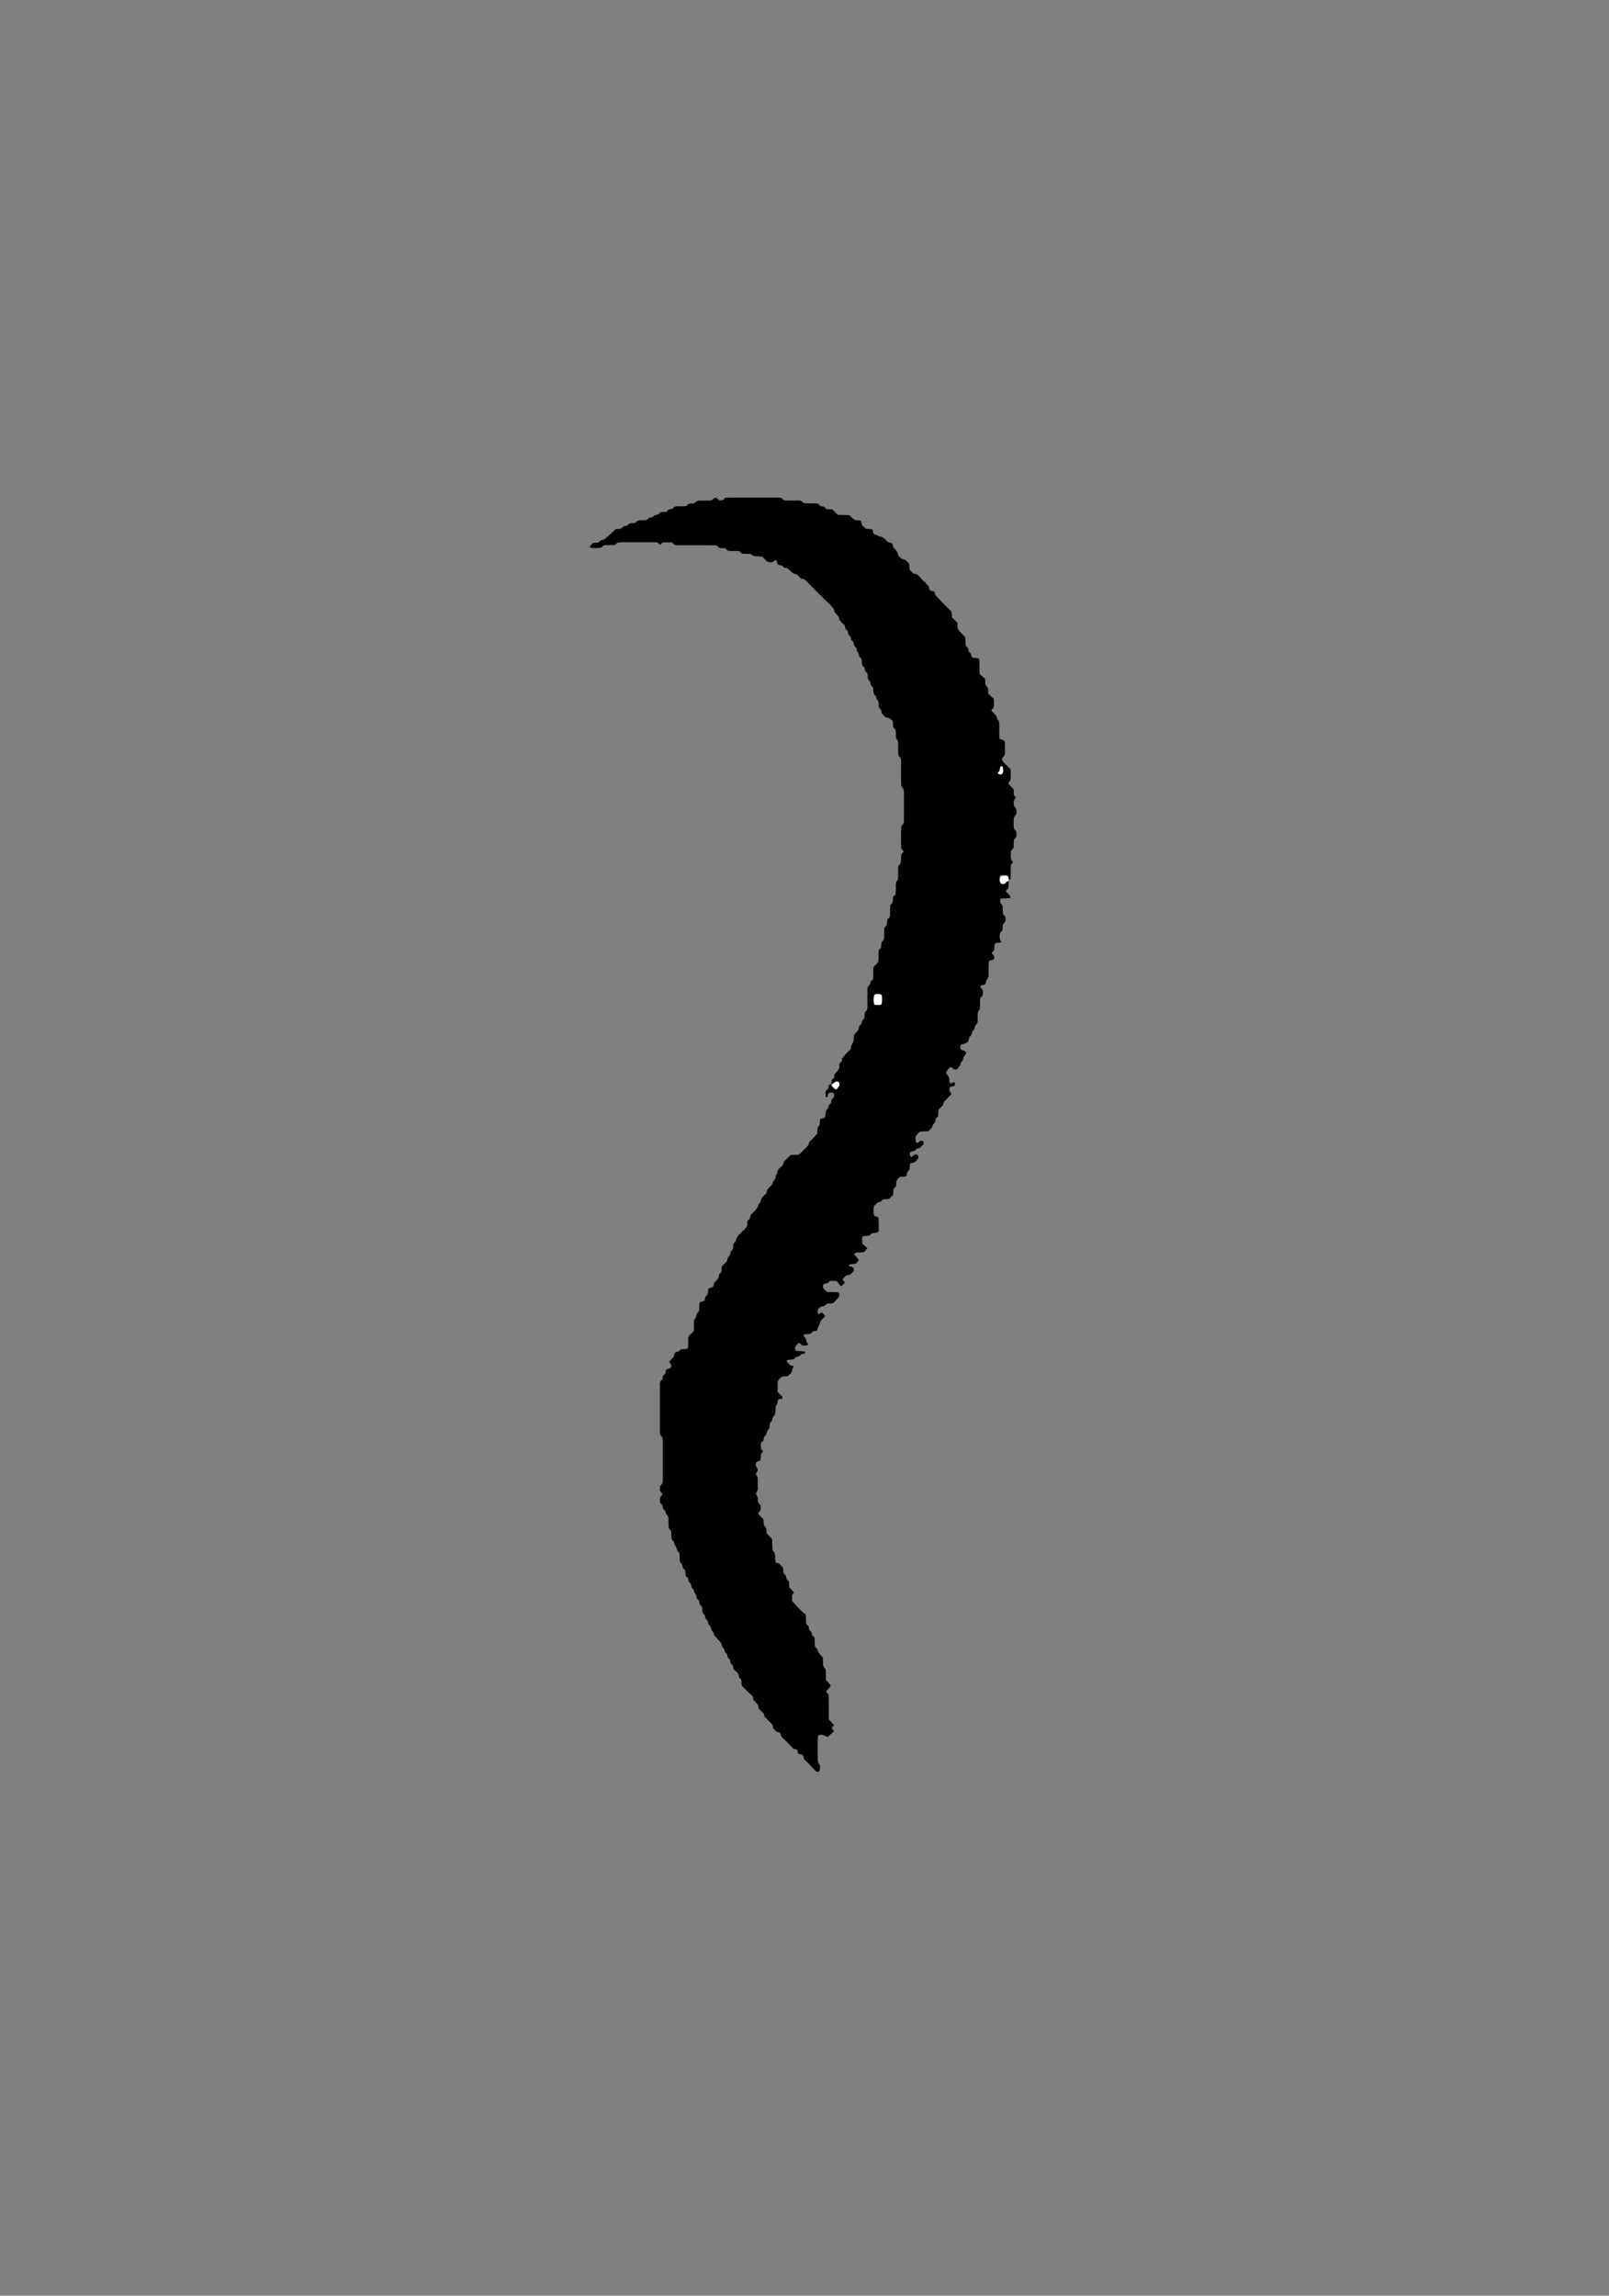 <?xml version="1.0" encoding="utf-8"?>
<!-- Generator: Adobe Illustrator 21.1.0, SVG Export Plug-In . SVG Version: 6.00 Build 0)  -->
<svg version="1.1" id="dessin10_xA0_Image_1_" xmlns="http://www.w3.org/2000/svg" xmlns:xlink="http://www.w3.org/1999/xlink"
	 x="0px" y="0px" viewBox="0 0 1839.9 2624.1" style="enable-background:new 0 0 1839.9 2624.1;" xml:space="preserve">
<rect x="0" y="0" width="1839.9" height="2624.1" fill="#808080" stroke="none"/>
<style type="text/css">
	.st0{fill:#FFFFFF;}
</style>
<g>
	<path d="M1153.8,1006.9c-0.9,2.4-0.3,4.9-0.7,7.3c-0.1,0.8-0.4,1.6-1,2.1c-0.7,0.8-1.9,1.2-1.7,2.5c0.1,1.2,1.4,1.6,2.1,2.4
		c1.1,1.2,2.1,2.4,3,3.8c0.2,0.2-0.2,1.2-0.5,1.3c-0.7,0.3-1.6,0.4-2.4,0.4c-2.5,0.1-4.9,0.2-7.4,0.3c-0.8,0-1.8,1.4-1.7,2.4
		c0.1,1,0.2,2.5,0.8,3c1.9,1.6,2.4,3.5,2.3,5.8c-0.1,1.9,0,3.8,0.2,5.7c0.1,0.8,0.4,1.8,1,2.1c2.7,1.7,2.1,4.2,1.9,6.6
		c-0.1,0.7-0.6,1.6-1.2,2c-1.2,0.9-1.8,2-1.9,3.5c-0.1,1.4-0.1,2.7-0.2,4.1c-0.1,1.2-0.7,2-1.6,2.7c-0.6,0.5-1.2,1.3-1.3,2
		c-0.5,3.2-0.9,6.5,1.3,9.4c0.1,0.1,0,0.4,0,0.7c-1.8,1.1-3.8,0.4-5.6,0.8c-1.1,0.2-1.9,1.1-2,2.3c-0.1,1.9-0.1,3.8-0.4,5.7
		c-0.1,0.7-0.9,1.3-1.4,1.9c-1.5,1.6-1.7,2.1-0.3,3.2c1.2,1,1.8,1.9,1.9,3.4c0.1,1.7-0.5,2.7-2,3c-0.8,0.2-1.6,0.2-2.4,0.4
		c-1.2,0.3-1.8,1-1.9,2.3c-0.1,1.4-0.1,2.7-0.2,4.1c0,3.3-0.1,6.6,0,9.9c0,2.5,0,2.5-2.7,7.2c-0.4,0.7-0.5,1.5-0.6,2.3
		c-0.2,1.2-0.8,2-2,2.2c-0.8,0.2-1.6,0.2-2.4,0.4c-1.6,0.4-2.3,2.2-1.2,3c3.5,2.4,2.4,5.7,1.9,8.9c-0.1,0.4-0.6,0.9-1.1,1.2
		c-1.2,0.9-1.6,2.1-1.7,3.5c0,3,0,6-0.1,9c0,1-0.2,2.4-0.9,3c-1.6,1.5-1.7,3.4-1.7,5.3c0,2.2-0.1,4.4,0,6.6c0,2-0.5,3.7-2.2,5
		c-0.6,0.4-0.9,1.4-1,2.2c-0.2,1.7-0.7,3.1-2.1,4.3c-0.6,0.5-1.1,1.3-1.2,2c-0.2,2-0.8,3.7-2.6,4.9c-0.4,0.3-0.7,0.9-0.7,1.4
		c-0.4,4.7-3.4,6.4-7.5,7.1c-1.9,0.3-2.6,1.5-2.6,3.6c0,2,0.7,2.9,2.7,3.5c0.5,0.1,1.1,0.1,1.6,0.3c1.6,0.4,2.6,2.3,2,3.8
		c-0.2,0.5-0.4,1.1-0.7,1.4c-1.7,1.2-2.3,2.9-2.5,4.9c-0.1,0.7-0.7,1.4-1.1,2.1c-0.6,0.9-1.8,1.7-1.8,2.6c0,2.5-1.9,3.9-3.1,5.6
		s-4,1.6-5.7-0.1c-0.2-0.2-0.3-0.5-0.5-0.7c-1-1-2-1.1-2.8-0.3c-0.8,0.8-1.5,1.6-2.3,2.3c-1.6,1.6-2.5,4.5-1,5.8
		c2.6,2.3,2.8,5.1,2.8,8.1c0,0.5,0.3,1.1,0.4,1.5c1.4,1,2.4,0.3,3.6-0.6c1-0.8,2.1-0.1,2.3,1.2c0.2,1.7-0.4,2.8-1.9,3.1
		c-1.1,0.3-2.2,0.3-3.2,0.6c-0.4,0.1-0.9,0.7-1,1.2c-0.3,1.9-0.6,3.7,1,5.3c1.4,1.4,1.3,1.8,0.5,2.6c-1.3,1.3-2.7,2.6-4,4
		c-0.9,1-1.7,2.1-2.8,2.9c-1,0.7-1.4,1.6-1.6,2.7s-0.5,2.1-1.3,2.9c-1.6,1.5-3,3.2-4.5,4.9c-0.1,1.6-0.2,3.2-0.3,4.9
		c0,1.8-0.4,3.2-2,4.2c-0.2,0.1-0.5,0.3-0.6,0.5c-0.4,1.6-0.6,3.2-1.3,4.7c-0.5,1.2-1.8,2-2.5,3.1c-0.5,0.9-0.3,2.3-0.9,3
		c-1.2,1.4-2.7,2.6-4.2,4c-2.9,0.1-5.9,0.2-8.8,0.3c-0.6,0.3-1.2,0.5-1.5,0.8c-4.5,4.6-4.5,4.7-3.8,10.7c0.1,1,1.7,1.9,2.5,1.3
		c0.7-0.5,1.1-1.2,1.8-1.6c1.5-1.1,3.7-0.8,4.3,0.4c0.6,1.1,0.3,2.9-0.6,3.8c-0.8,0.7-1.8,1.3-2.3,2.2c-0.7,1.1-1.6,1.4-2.7,1.6
		s-2.3,0.2-2.9,1.2c-1,1.6-2.4,2-4.1,2.2c-2.5,0.4-3,1.3-2.8,4c0,0.5,0.3,1,0.4,1.5c0.2,0.7,1.5,1.2,2,0.7c0.6-0.5,1.2-1.1,1.8-1.6
		c0.4-0.3,0.8-0.7,1.3-0.8c1.1-0.3,2.1-0.3,3.1,0.3c0.8,0.5,1.5,2.8,0.8,3.8c-1.6,2.5-3.2,4.9-6.6,5.3c-2.4,0.3-2.7,0.9-2.9,3.2
		c-0.1,1.1,0,2.2-0.2,3.3c-0.1,0.8-0.4,1.7-0.9,2.2c-1.6,1.3-2.2,3-2.4,5c-0.1,1.2-1,1.9-2.2,2c-1.9,0.2-3.8,0.3-5.7,0.4
		c-0.6,0.6-1.3,1.1-1.8,1.6c-1.5,1.6-2.6,3.5-2.4,5.9c0.1,1.9,0,3.8-2,5c-0.6,0.4-1,1.4-1.1,2.1c-0.2,1.3-0.2,2.7-0.2,4.1
		c0,1.5-0.6,2.6-1.8,3.5c-1.1,0.8-1.9,1.9-3,3c-1.9,0.1-3.8,0.2-5.7,0.3c-1.2,0.1-2,0.6-2.7,1.6c-0.7,0.9-1.6,1.5-2.7,1.6
		c-1.4,0.2-2.5,0.7-3.4,1.9c-0.8,1.1-1.9,1.9-2.9,2.8c-0.6,3.1-0.4,6.1-0.3,9.1c0.1,1.6,1,2.4,2.5,2.6c0.5,0.1,1.2,0.1,1.6,0.4
		c0.6,0.5,1.4,1.1,1.5,1.8c0.2,4.4,0.3,8.8,0.3,13.1c0,2.4-1,3.3-3.6,3.5c-1.1,0.1-2.2,0-3.3,0.3c-0.8,0.2-1.7,0.5-2.1,1.1
		c-1,1.6-2.5,2-4.2,2c-1.4,0.1-2.7,0.2-4.1,0.3c-1,0.1-1.4,0.8-1.6,1.6c-0.2,0.8-0.3,1.6-0.2,2.4c0,1.6,0.1,3.3,0.2,4.7
		c2.1,1.8,3.9,3.4,5.9,5.2c-0.9,1-1.9,1.9-2.5,2.9c-0.8,1.3-2,1.7-3.4,1.9c-2.7,0.2-5.5-0.4-8.1,0.6c-0.5,0.2-1.1,1.7-0.8,2.1
		s0.7,0.9,1.1,1.2c1.6,1.5,2.8,3.2,3.8,5.1c-1.1,1.3-2.1,2.5-3.3,3.9c-2.3,0.3-4.7,0.5-7.1,0.9c-0.4,0.1-0.8,0.8-0.8,1.2
		c0,0.3,0.5,0.9,0.9,1c0.8,0.3,1.6,0.3,2.4,0.4c2,0.5,3.1,3.6,1.7,5.2c-1,1.2-2.2,2.4-3.4,3.5c-0.4,0.3-1,0.5-1.5,0.6
		c-1.3,0.4-2.9,0.3-3.8,1.1c-1,0.8-1.7,2-2.8,2.9c-1,0.7-0.9,1.5,0.1,2.7c0.3,0.4,0.9,0.7,1.2,1.1c0.2,0.4,0.3,1.2,0.1,1.5
		c-0.8,1-1.8,2-2.8,2.9c-0.6,0.6-1.5,0.5-2.1-0.1c-1.4-1.7-2.7-3.3-4.2-5.2c-2.2,0-4.3-0.1-6.5-0.1c-0.5,0-1.3,0.1-1.5,0.4
		c-1.4,2.4-3.9,2.6-6.3,3.2c-1.4,0.4-1.8,3.8-0.6,5.1c1.3,1.4,2.7,2.6,4.1,4c3.8,0.1,7.6,0.2,11.5,0.3c1.8,0.1,2.8,1.5,2.5,3.4
		c-0.1,0.8-0.3,1.7-0.8,2.3c-1.8,2.1-3.6,4.1-5.5,6c-0.5,0.5-1.4,0.8-2.2,1c-1.1,0.2-2.2,0.2-3.3,0.1c-1.7,0-3.2,0.5-4.3,1.9
		c-0.4,0.6-1.3,0.9-2,1.2c-0.5,0.2-1.1,0.1-1.6,0.2c-4,1.1-5.6,3.7-4.9,8c0.1,0.8,1.2,1.1,2,0.7c0.2-0.1,0.5-0.3,0.6-0.5
		c0.7-1.1,1.5-1.6,2.6-0.6c1.1,1.1,2.1,2.4,3.2,3.5c-1.2,1.4-2.2,2.7-3.4,3.8c-1.6,1.3-2.5,2.7-2.7,4.8c-0.4,2.7-3,4.6-3,7.5
		c0,0.3-0.8,0.6-1.3,0.9c-0.2,0.1-0.5,0.2-0.8,0.2c-2.6-0.4-3.9,1.5-5.4,3c-2.4,0.3-4.9,0.5-7.3,0.8c-0.6,0.1-1.1,1.6-0.6,2
		c2.1,1.6,2.7,3.9,3.1,6.4c0.1,0.9,1.3,1.6,1.9,2.5c0.4,0.6,0.1,1.1-0.4,1.3c-2.1,0.8-4.3,0.6-6.5,0.2c-0.7-0.1-1.2-0.9-1.8-1.5
		c-1.5-1.5-2-1.5-3.2-0.1c-0.5,0.6-1,1.4-1.6,1.9c-1.5,1.2-1.5,2.8-1.3,4.5c0.1,0.9,0.7,1.6,1.5,1.7c2.4,0.2,4.9,0.3,7.4,0.4
		c0.5,0,1.1,0.1,1.6,0.2c0.7,0.1,1.1,0.4,0.9,1c-0.1,0.5-0.3,1.1-0.7,1.3c-1.4,0.7-3.5,0-4.5,1.5c-1,1.6-2.4,2.1-4.1,2.3
		c-1.1,0.1-2,0.8-2.6,1.8c-0.4,0.8-1.2,1.1-2,1.2c-2.2,0.3-4.3,0.5-6.5,0.7c-0.6,0.1-1,1.5-0.5,2.1c0.8,0.8,1.8,1.4,2.3,2.3
		c0.9,1.7,2.4,2.1,4.1,2.2c0.5,0,1,0.3,1.6,0.5c-0.7,1.4-1.9,2.7-1.9,4.1c-0.1,2.6-1.3,4-3.2,5.4c-0.6,0.5-1.1,1.2-1.7,1.8
		c-1.4,0.1-2.7,0.3-4.1,0.2c-2.5-0.1-3.8,1.3-5.5,2.9c-1.5,1.5-2.3,2.9-2.2,4.9c0.1,1.9,0,3.8,0,5.8c0,1.4,0,2.7,0,4.3
		c0.9,0.9,1.9,1.8,2.8,2.8c0.9,1,1.9,2,2.8,3c0.4,0.5-0.1,1.7-0.8,1.9c-1.3,0.3-2.6,0.5-4,0.8c-1.1,2.6-0.8,5.6-2.9,7.6
		c-0.2,2.5-0.3,4.9-0.5,7.4c-0.1,1.1-0.5,2.1-0.7,3.2c-2.4,1.1-2.5,3.4-2.9,5.6c-0.1,0.5-0.4,1.1-0.8,1.4c-2,1.1-2.1,3-2.2,5
		c0,1.1,0.1,2.6-0.5,3.2c-2.2,2-2.6,4.6-3.6,7.1c-0.2,0.5-0.7,0.8-1.1,1.2c-0.8,0.8-1.4,1.7-1.4,2.9c-0.1,1.4-0.4,2.7-1.7,3.6
		c-1.2,0.9-1.7,2.1-1.7,3.6c0,2.5-0.3,5,2,6.8c0.6,0.5,0.5,1.4-0.3,2.1c-0.9,0.7-1.5,1.6-1.6,2.7c-0.1,1.4-0.2,2.7-0.2,4.1
		c-0.1,1.9-1,2.8-2.9,3.3c-2.4,0.6-3.1,1.9-2.8,4.1c0.2,1,0.5,2.2,1.1,3c1.6,2.1,1.2,4-0.3,5.9c-0.7,0.9-0.9,2,0,3
		c0.9,1.1,1.5,2.3,1.5,3.7c0,4.1-0.1,8.2,0,12.3c0,2.1-2.2,3.2-1.9,5.2c0.3,1.8,2.2,3.1,2,5.2c-0.1,1.3,0,2.8,0.3,4.1
		c0.1,0.7,0.6,1.6,1.2,2c1.9,1.3,1.8,3.2,1.8,5.2c0,1.8-0.6,3.1-2,4.3c-1.1,0.9-1,2-0.2,2.8c1.7,1.8,3.4,3.5,5.3,5.5
		c0.1,1.5,0.1,3.1,0.3,4.7c0.1,1,0.3,2.4,1,3c1.9,1.6,2.3,3.6,2.2,5.9c0,0.8,0.2,1.6,0.2,2.4c2.1,2.2,4.1,4.3,6.2,6.6
		c0.1,3.6,0.1,7.1,0.3,10.7c0.1,1,0.3,2.4,1,3c2,1.6,2.1,3.7,2.2,5.9c0.1,1.9,0.1,3.8,0.3,5.7c0.1,1.2,0.9,2.1,2.1,2.1
		c3-0.1,3.7,3,5.9,4c0.3,1,0.8,2,0.8,3.1c0.2,2.4-0.1,5,2.6,6.5c0.5,0.3,0.7,1.5,0.8,2.2c0.1,1.8,0.8,3,2.3,4.1
		c0.6,0.4,0.9,1.4,1,2.1c0.2,1.9,0.2,3.8,0.3,5.6c1.9,2.1,3.7,4.2,5.5,6.2c-1.1,1.3-2.5,2.2-2.3,4.1c0.1,1.9,0,3.8,0,5.4
		c5.3,5.6,9.8,11.3,15.8,15.7c0.1,2.7,0.1,5.5,0.2,8.2c0,1.7,0.3,3.3,2.1,4.1c0.2,0.1,0.4,0.3,0.6,0.6c1.1,1.6,0,4.1,1.7,5.3
		c1.6,1.1,2.1,2.4,2.3,4.1c0.1,0.7,0.6,1.7,1.2,2c1.6,1,2,2.5,2,4.2c0,1.9,0,3.8,0.1,5.8c0,1.7,0.4,3.3,2.2,4.1
		c0.2,0.1,0.5,0.4,0.6,0.6c0.6,4,3.3,6.7,6.3,9.8c0.1,1.3,0.2,2.9,0.3,4.5c0.1,3-0.4,6,2.5,8.3c0.7,0.5,0.7,2,0.7,3.1
		c0.1,3.3,0.1,6.6,0.2,9.9c1.8,2.1,3.6,4.1,5.4,6.1c-0.4,2.3-2.4,3.4-3.7,5.1c-1.6,2-1.8,2-0.1,3.9c0.7,0.9,1.4,1.6,1.5,2.8
		c0.1,2.5,0.1,4.9,0.1,7.4c0,6.6,0,13.2,0,19.7c2.1,2.4,4,4.5,6,6.7c-0.7,0.8-1.3,1.4-1.8,2c-0.5,0.7-0.7,1.5-0.2,2.3
		c0.6,0.8,1.3,1.6,2.1,2.5c-2.3,2.1-4.5,4.2-6.7,6.1c-0.3,0.3-1.1,0.5-1.5,0.3c-5.5-2.6-5.5-2.7-9.9-1.7c-0.2,1.2-0.5,2.5-0.6,3.9
		c-0.1,8,0,15.9,0,23.9c0,1.9,0.3,3.7,1.7,5.3c1.4,1.5,0.9,3.6,0.8,5.5c0,1.1-0.3,2.2-1.4,2.8c-1.2,0.6-2.7,0.4-3.7-0.7
		c-3.7-3.9-7.3-8-11.3-11.6c-1.6-1.5-2.4-2.9-2.5-4.8c-0.1-1.3-0.9-1.9-2.1-2.2c-0.5-0.1-1.1-0.2-1.6-0.3c-1.5-0.2-2.6-0.9-2.7-2.5
		c-0.1-2.3-1.2-3.4-3.6-3.5c-1.2,0-1.8-1-2.6-1.8c-3.8-3.9-7.6-7.6-11.5-11.4c-0.8-0.8-1.5-1.5-1.6-2.7c-0.1-2.3-1.4-3.4-3.7-3.5
		c-2.2-0.1-2.6-2.7-4.3-3.5c-1-0.5-1.1-1.8-1.2-2.9c-0.1-1.4-0.7-2.5-1.8-3.5c-2.2-2-4.2-4.2-6.2-6.4c-0.6-0.6-1.5-1.1-1.6-1.7
		c-0.3-3.7-3.2-5.4-5.5-7.7c-0.6-0.6-1.3-1.4-1.3-2c0.2-3.5-2.5-5.3-4.3-7.6c-0.7-0.8-2-1.4-1.8-2.5c0.4-3.1-1.8-4.4-3.6-5.9
		c-2.7-2.2-4.9-5-7.5-7.2c-1.4-1.2-2.2-2.3-2.2-4c0-1.1,0-2.2-0.1-3.3c0-1.5-0.6-2.5-1.9-3.4c-0.6-0.4-1.2-1.4-1.2-2
		c0.3-2.9-1.8-4.4-3.4-6.2c-0.4-0.4-0.8-0.7-1.3-1c-1-0.7-1.4-1.6-1.5-2.7c-0.1-1.7-0.7-3.2-2.2-4.2c-0.4-0.3-0.8-0.8-0.9-1.3
		c-0.3-2.2-0.5-4.3-2.8-5.7c-0.5-0.3-0.7-1.5-0.8-2.2c-0.2-1.7-0.7-3.1-2.3-4.1c-0.6-0.4-0.9-1.4-1-2.1c-0.2-1.4-0.8-2.6-1.9-3.5
		c-0.4-0.3-1-0.8-1-1.2c-0.4-5.2-4.8-7.7-7.5-11.3c-1-1.3-2-2.5-2.2-4.2c-0.1-0.7-0.8-1.4-1.3-2c-0.3-0.4-1-0.7-1.1-1.1
		c-0.5-1.5-0.7-3.2-1.4-4.6c-0.5-1.2-2.2-1.6-2.4-3.1c-0.1-0.8-0.1-1.7-0.4-2.4c-0.3-0.7-0.7-1.5-1.3-1.9c-1.2-0.9-1.6-2.1-1.8-3.5
		c-0.1-0.8-0.2-1.9-0.7-2.3c-2.4-1.6-2.6-4-2.6-6.5c0-1.7-0.3-3.3-2-4.2c-0.2-0.1-0.5-0.4-0.5-0.6c-0.5-1.5-0.8-3.2-1.3-4.7
		c-0.5-1.2-2.3-1.5-2.5-3.1c0-0.3-0.1-0.5-0.1-0.8c-0.1-1.7-0.8-3-1.9-4.4c-0.9-1.2-1.1-3-1.6-4.6c-2.2-1.2-2.7-3.2-2.9-5.5
		c0-0.7-0.8-1.3-1.3-2c-0.5-0.6-1.4-1.2-1.5-1.8c-0.3-2.2-0.4-4.4-2.8-5.6c-0.4-0.2-0.6-0.9-0.6-1.4c-0.1-1.1-0.2-2.2-0.2-3.3
		c0-1.7-0.4-3.2-2.1-4.1c-0.4-0.2-0.8-0.8-0.9-1.3c-0.4-2.1-0.6-4.3-2.7-5.6c-0.5-0.3-0.8-1.4-0.8-2.2c-0.1-2.5-0.1-4.9-0.2-7.4
		c0-0.8-0.3-1.8-0.8-2.2c-1.8-1.2-2-3-2.7-4.8c-1-2.5-2.7-4.6-3-7.4c0-0.4-0.6-0.9-1.1-1.2c-1.3-0.8-1.7-2.1-1.7-3.5
		c-0.1-1.9,0-3.9-0.2-5.8c-0.1-1-0.4-2.3-1.1-2.9c-1.6-1.4-2.1-3.1-2-5.1c0-2.7,0-5.5-0.1-8.2c-0.1-1-0.2-2.4-0.9-3
		c-1.6-1.3-2.3-2.9-2.6-4.9c-0.1-0.5-0.5-1-0.9-1.3c-1.6-1-2.1-2.4-2.2-4.2c-0.1-1.1-0.5-2.1-1.5-2.8c-1.3-0.8-1.7-2.1-1.7-3.5
		c0-0.8,0-1.6,0-2.5c-0.2-1.9,0.9-3,2.2-4.1c1-0.8,1-2-0.1-2.8c-2.8-2-2.2-4.8-1.8-7.4c0.1-0.7,0.8-1.4,1.4-1.9
		c0.9-0.8,1.4-1.6,1.5-2.8c0.1-1.1,0.1-2.2,0.1-3.3c0-14.3,0-28.5,0-42.8c0-1.4,0-2.8-0.2-4.1c-0.1-0.7-0.6-1.6-1.1-2.1
		c-1.3-1.2-2-2.6-2-4.3c0-1.1,0-2.2,0-3.3c0-16.5,0-32.9,0-49.4c0-1.1,0.1-2.2,0-3.3c-0.1-1.8,0.5-3.1,2-4.2c2-1.4,0.4-4.5,2.5-5.8
		c1.9-1.2,2-3.1,2.3-5c0.2-0.8,0.6-1.5,1.5-1.7c0.5-0.1,1.1-0.2,1.6-0.4c3.6-0.9,4.3-3.4,1.7-6.6c-0.6-0.7-0.8-1.3-0.5-2.1
		c0.1-0.2,0.3-0.4,0.5-0.6c1.1-1.2,2.3-2.3,3.3-3.5c0.5-0.6,1.2-1.3,1.3-1.9c0.2-2.8,1.1-4.7,4.3-4.8c0.7,0,1.5-0.7,1.9-1.3
		c0.7-1,1.5-1.6,2.6-1.6s2.2-0.1,3.3-0.1c3.6-0.2,4-0.7,4.1-4.6c0-2.2,0-4.4,0-6.6c0-1.1,0.2-2.2,0.2-3.2c1.9-2,3.8-3.9,6-6.1
		c0.8-3.5,0.2-7.3,0.4-11.1c0.1-1.4,0.4-2.6,1.5-3.7c1.1-1,1.2-2.4,1.3-3.8c0.1-1.2,0.7-2,1.6-2.7c1.2-0.9,1.5-2.2,1.6-3.6
		c0-1.9,0-3.8,0.1-5.8c0.1-2.1,0.6-2.7,3-3.1c2.3-0.3,3.5-1.2,3.6-3.6c0-0.3,0-0.6,0.1-0.8c0.2-0.5,0.2-1.2,0.6-1.5
		c1.9-1.4,2.6-3.3,2.6-5.6c0.1-3.6,0.3-3.6,4.1-4.7c1.1-0.3,2.2-0.8,2.2-2.1c0.1-2.4,1.3-3.9,3-5.5s3.4-3.6,3.2-6.4
		c0-0.5,0.3-1.2,0.6-1.4c3.3-1.9,2.1-5.3,2.8-8.6c1.2-1.3,2.6-3,4.2-4.4c1.3-1.2,2.1-2.4,2.2-4.2c0.1-0.8,0.4-1.7,0.9-2.2
		c1.6-1.3,2.3-2.9,2.5-5c0-0.5,0.2-1.2,0.6-1.5c2.5-1.6,2.5-4,2.6-6.5c0-0.8,0.1-1.7,0.5-2.4c0.7-1.4,2.7-2,2.7-3.9
		c0-2.1,1.3-3.4,2.3-5c1-1.5,2.5-2.1,3.4-3.4c0.6-0.9,1.2-1.7,2.2-2.3c1.6-1,2.6-2.7,4-4s0.7-3.6,0.9-5.5c0.1-1.1,0.3-2.2,1.3-2.8
		c1.3-0.8,1.9-1.9,1.9-3.4c0.1-1.8,1.1-2.8,2.3-4c1.8-1.9,4-3.6,5.5-5.9c0.8-1.2,1.5-2.2,1.6-3.6c0.1-1.2,0.8-2,1.7-2.7
		c0.4-0.3,1-0.8,1-1.2c0.3-4.3,3.2-6.7,6-9.2c0.4-0.3,0.9-0.9,0.8-1.3c-0.3-3.2,2.2-4.8,3.9-6.8c1.4-1.6,3.4-2.9,3.1-5.4
		c1-1.2,2.2-2.4,2.8-3.8c0.7-1.4,0.1-3.3,1.4-4.6c0.4-0.4,0.9-0.9,0.9-1.3c-0.2-3.8,2.6-5.8,4.9-8c1.2-1.2,2.1-2.4,2.3-4.1
		c0.1-1.2,0.9-1.9,1.7-2.6c2.2-2,4.2-4.2,6.4-6.4c2.7-0.1,5.4-0.2,8.2-0.3c1.1,0,1.9-0.6,2.8-1.4c2.8-2.9,5.7-5.7,8.5-8.5
		c0.5-0.5,1.2-1.3,1.2-2c0.1-2.2,1.4-3.3,2.8-4.7c2.4-2.2,4.5-4.7,7-7.4c0.1-1.5,0.1-3.4,0.3-5.3c0.1-0.8,0.2-1.8,0.7-2.3
		c1.8-1.7,2.1-3.7,2-6c0-0.5,0.1-1.1,0.1-1.6c0.1-1.2,0.7-1.8,2-2.2c0.8-0.2,1.7-0.2,2.4-0.5s1.4-0.9,1.6-1.6c0.4-1,0.4-2.2,0.4-3.2
		c0-2.3,0.3-4.3,2.5-5.7c0.5-0.3,0.7-1.4,0.8-2.2c0.2-1.4,0.7-2.6,2-3.4c0.4-0.3,0.9-0.8,1-1.2c0.4-1.3,0.3-2.8,0.9-4
		c0.4-0.9,1.7-1.4,2.2-2.3c0.7-1.2,0.6-2.6,0.2-4c-0.1-0.2-0.2-0.5-0.4-0.7c-1.1-1.1-2.5-1-3.8-0.9s-2,0.6-2.4,1.9
		c-0.2,0.5-0.1,1.1-0.3,1.6c-0.1,0.5-0.4,1-0.6,1.5c-0.1,0.2-0.5,0.2-0.7,0.3c-0.6,0.2-1.1,0-1.1-0.7c-0.1-1.6-0.2-3.3-0.2-4.9
		c0-1.1,0.4-2.2,1.5-2.8c1.4-0.7,1.8-2.1,1.8-3.4c0-2.7,2-2.9,3.8-3.4c-0.1,0.8-0.6,1.9-0.2,2.3c1.2,1.4,2.6,2.7,4.1,3.9
		c0.3,0.2,1.2,0.1,1.5-0.2c0.9-1,1.7-2.1,2.4-3.3c0.8-1.2,0.8-2.6,0.3-3.9c-0.3-0.7-0.8-1.4-1.8-1.4c-1.1,0-2.2-0.2-3.1,0.7
		c-0.9,1-2,1.9-3.4,2.2c-0.3-2.5-0.7-4.9,2-6.5c1-0.6,1-1.9,1-3c0.1-1.1,0.4-2.2,1.3-2.9c0.9-0.6,1.6-1.4,2.2-2.3
		c1.3-1.8,2.6-3.5,2.3-5.9c-0.2-2,0.4-3.8,2.2-5c0.4-0.3,0.8-0.9,0.8-1.4c-0.2-3.5,2.7-5.1,4.5-7.4c1.2-1.5,2.6-2.8,4.1-4
		c1.2-1,1.6-2.2,1.7-3.6c0.1-0.5,0.1-1.1,0.3-1.6c2.9-5.9,3-5.9,3-10.5c0-1.4,0.4-2.6,1.5-3.6c1-0.9,1.7-2.1,2.7-3
		c1.1-1,1.5-2.3,1.5-3.7c0.1-1.4,0.6-2.6,1.9-3.4c1-0.6,1.3-1.7,1.4-2.8c0.1-1.5,0.9-2.5,2-3.4c0.6-0.5,1-1.3,1.1-2
		c0.2-1.6,0.1-3.3,0.3-4.9c0.1-0.8,0.5-1.7,1-2.1c1.8-1.3,2.1-3,2.1-5c0-6,0-12.1,0-18.1c0-1.6,0.1-3.3,0.2-4.8
		c1.5-1.8,3.3-3.2,3.4-5.6c0-0.7,0.7-1.5,1.3-1.9c1.3-0.9,1.7-2.1,1.7-3.5c0.1-3.3,0.1-6.6,0.1-9.9c0-1.4,0.5-2.5,1.7-3.5
		c1.5-1.2,2.5-2.8,4-4.5c0.6-3.2,0.2-6.8,0.3-10.3c0.1-2,0.2-3.8,2.2-4.9c0.6-0.3,0.8-1.4,0.9-2.2c0.2-1.1,0.2-2.2,0.2-3.3
		c0-1.5,0.6-2.6,1.8-3.5c0.9-0.7,1.3-1.7,1.3-2.9c0-3,0.1-6,0.1-9c0-2,0.4-3.7,2.2-5c0.6-0.4,0.8-1.4,1-2.1c0.2-1.1,0.1-2.2,0.2-3.3
		c0.1-1.4,0.4-2.7,1.8-3.4c1-0.6,1.3-1.7,1.4-2.8c0.1-3.6,0.1-7.1,0.2-10.7c0-0.8,0.2-1.9,0.7-2.2c2.3-1.3,2.5-3.4,2.4-5.7
		c-0.1-2,0.4-3.7,2.3-4.9c0.5-0.3,0.8-1.4,0.9-2.2c0.1-1.9,0.1-3.8,0.2-5.8c0.1-3.2-0.6-6.6,2-9.3c0.6-0.6,0.5-2.1,0.6-3.2
		c0.1-3.6,0-7.1,0.1-10.7c0-1.1,0.1-2.6,0.8-3.1c2.5-2,2.5-4.7,2.5-7.5c0-1.6,0-3.3,0.5-4.8c0.4-1.2,1.6-2.1,2.5-3.2
		c-1-1.2-1.8-2.3-2.9-3.7c-0.2-7.6-0.2-15.5,0-23.5c0-1,0.4-2.4,1.1-3c1.7-1.4,2.1-3.1,2.1-5.1c0-11,0-21.9,0-32.9
		c0-2-0.5-3.7-2-5.2c-0.7-0.7-1.1-1.9-1.2-2.9c-0.2-2.2-0.1-4.4-0.1-6.6c0-6.9,0-13.7,0-20.6c0-2-0.3-3.7-2.1-5.1
		c-0.7-0.6-1-1.9-1.1-3c-0.2-3.8-0.1-7.7-0.1-11.5c0-1.9-0.1-3.7-1.7-5.3c-0.7-0.7-0.8-2-0.9-3.1c-0.2-2.2,0-4.4-0.2-6.6
		c-0.1-0.7-0.4-1.7-1-2.1c-1.5-1.1-2.1-2.4-2.1-4.1c0-1.6-0.2-3.3-0.2-4.8c-2.2-1.8-3.8-4.1-6.9-4.1c-0.7,0-1.8-0.4-2.1-0.9
		c-1.4-2.2-4.5-3.4-4.1-6.7c0.1-0.6-0.6-1.5-1.2-1.9c-1.2-0.9-1.8-2-1.8-3.5c0-1.1-0.1-2.2-0.1-3.3c0-1.4-0.4-2.7-1.5-3.6
		c-1.4-1.2-1.1-3-1.6-4.5c-3.3-2.1-3-5.5-3.1-8.7c0-1.2-0.6-2-1.6-2.7c-1-0.6-1.3-1.7-1.5-2.8c-0.2-1-0.3-2.5-0.9-3
		c-2.2-1.5-2.5-3.5-2.4-5.7c0.1-2-0.4-3.7-2.2-5c-0.7-0.5-0.9-1.9-1.1-3c-0.2-1.1-0.4-2.2-1.4-2.9c-1.3-0.8-1.9-1.9-1.9-3.4
		c0-1.4,0-2.7-0.2-4.1c-0.1-1.1-0.6-2-1.5-2.8c-0.6-0.5-1.4-1.2-1.4-1.9c-0.1-3.1-3.2-5.1-3-8.3c0-0.7-0.7-1.5-1.3-2
		c-1.1-1-1.7-2.1-1.8-3.5c-0.1-1.5-0.8-2.6-1.9-3.5c-0.9-0.7-1.3-1.7-1.4-2.8c-0.2-1.1-0.4-2.1-1.5-2.8c-1.3-0.8-1.6-2.1-1.8-3.5
		c-0.1-1.1-0.1-2.3-1.2-2.9c-1.3-0.8-2-1.9-2.1-3.3c-0.1-1.7-0.7-3.1-2.3-4.1c-1.1-0.7-1.9-1.9-2.8-2.9c-0.5-0.6-1.3-1.2-1.4-1.9
		c-0.4-3.2-2.5-5.3-4.6-7.5c-0.5-0.6-1.4-1.3-1.3-1.9c0.3-3.6-3.1-4.9-4.4-7.4c-4.8-4.3-9.4-8.9-13.9-13.4
		c-4.8-4.7-9.5-9.6-14.2-14.4c-1-1-1.9-1.9-3.4-2c-1.4-0.1-2.6-0.5-3.6-1.7c-1.4-1.7-3.1-3.5-5.1-3.8c-2.5-0.4-3.7-1.9-5.4-3.3
		c-2-1.7-3.5-4.2-6.8-3.9c-0.6,0-1.4-0.8-1.9-1.4c-0.9-1.3-2.1-1.6-3.6-1.6c-2-0.1-2.9-1.2-3.2-3.1c-0.1-0.8-0.4-1.6-0.7-2.3
		s-0.8-0.8-1.3-0.4c-1.6,1.5-3.2,2.7-5.7,2.5c-2.3-0.2-4.1-0.5-5.6-2.7c-0.7-1-2-1.8-2.8-2.9c-0.4-0.6-1.4-0.9-2.2-1
		c-1.3-0.2-2.7-0.1-4.1-0.2c-2.4-0.1-4.9,0.2-6.8-2.1c-0.5-0.7-2-0.6-3.1-0.7c-2.2-0.1-4.4,0-6.6-0.2c-0.8-0.1-1.9-0.3-2.2-0.8
		c-1.4-2.3-3.5-2.3-5.7-2.3c-1.9,0-3.8,0-5.8,0c-2.3,0-4.3-0.1-5.7-2.3c-0.3-0.5-1.4-0.7-2.2-0.8c-1.4-0.2-2.7-0.1-4.1-0.2
		c-1.1-0.1-2.2-0.4-2.8-1.4c-0.8-1.3-2-1.8-3.5-1.8c-4.7,0-9.3-0.1-14-0.1c-9,0-18.1,0-27.1,0c-2.7,0-5.6,0.5-7.3-2.5
		c-0.3-0.5-1.5-0.7-2.3-0.7c-2.7-0.1-5.5,0-8.2,0c-1.2,0-1.9,0.8-2.6,1.6c-0.9,1.1-1.5,1.1-2.6,0c-0.8-0.8-1.5-1.6-2.7-1.7
		c-1.1,0-2.2-0.1-3.3-0.1c-12.1,0-24.1,0-36.2,0c-1.4,0-2.8,0-4.1,0.2c-0.7,0.1-1.7,0.5-2.1,1c-1.3,1.8-3.1,2.1-5,2.1
		c-2.5,0-4.9,0-7.4,0c-1.7,0-3.2,0.3-4.2,2c-0.4,0.6-1.3,1-2.1,1.1c-3.8,0.3-7.7,0.6-11.5-0.2c-0.3-0.1-0.7-1.1-0.5-1.3
		c0.6-0.9,1.4-1.6,2.1-2.5c0.9-1.2,2-1.8,3.4-1.8c0.8,0,1.6-0.1,2.5-0.1c1.4,0,2.6-0.5,3.5-1.7c0.4-0.6,1.3-1.3,2-1.3
		c2.8,0.1,4.3-2,6.2-3.5c3.4-2.7,6.5-5.8,9.7-8.9c1.2-0.1,2.5-0.2,3.9-0.3c1.7-0.1,3.2-0.3,4.2-2c0.6-1,1.8-1.1,2.9-1.3
		c1-0.2,2.4-0.4,2.9-1.1c1.1-1.4,2.4-2.1,4.2-2.1c2.5,0,4.9-0.1,6.6-2.6c0.3-0.5,1.5-0.6,2.3-0.7c1.6-0.1,3.3-0.2,4.9-0.1
		c2.3,0.1,4.3-0.2,5.8-2.3c0.4-0.6,1.4-0.8,2.2-0.9c1.7-0.2,3-0.8,4.4-2c1.8-1.5,4.9-0.6,6.2-3.4c0.2-0.5,1.4-0.7,2.2-0.7
		c1.4-0.2,2.7-0.1,4.1-0.2c1.2,0,2.1-0.5,2.7-1.5c0.8-1.3,2.1-1.6,3.5-1.7c0.8-0.1,1.9-0.2,2.3-0.7c1.8-2.9,4.6-2.6,7.3-2.6
		c1.9,0,3.8,0,5.8,0c1.7,0,3.2-0.3,4.2-2c0.3-0.6,1.3-0.9,2.1-1c1.3-0.2,2.7-0.1,4.1-0.3c0.8-0.1,1.7-0.4,2.2-0.9
		c1.3-1.7,2.9-2.3,4.9-2.3c3.6,0.1,7.1,0,10.7,0c2.3,0,4.2-0.4,5.7-2.5c0.9-1.2,3.1-1,4.3,0.3c0.7,0.8,1.2,1.8,2.5,1.9
		c1.9,0.2,3.8,0.4,5-1.7c0.3-0.4,0.8-0.7,1.4-1.2c1.4-0.1,3.1-0.2,4.7-0.2c18.1,0,36.2,0,54.3,0c1.4,0,2.8,0,4.1,0.2
		c0.7,0.1,1.7,0.4,2.1,1c1,1.5,2.4,2.1,4.2,2.1c4.1,0,8.2,0,12.3,0c2.7,0,5.6-0.4,7.2,2.5c1.1,0.2,2.1,0.7,3.2,0.7
		c3.6,0.1,7.1,0,10.7,0.1c1.1,0,2.2,0.2,3.2,0.3c1.5,1.8,3,3.4,5.5,3.1c0.2,0,0.5,0.1,0.8,0.2c1.8,0.6,2.3,3.1,4.6,3
		c1.9-0.1,3.8,0.2,5.5,0.3c2.1,2.1,4.1,4,6.4,6.2c3.9,0.1,8.3,0.2,12.6,0.2c0.7,0.6,1.4,1.1,2,1.6c1.4,1.3,2.6,2.9,4.3,3.7
		c1.6,0.8,3.7,0.5,5.6,0.8c1.6,0.2,2.4,1.2,2.4,2.8c0,3.2,2.9,4.3,4.5,6.4c0.3,0.3,1,0.4,1.5,0.5c1.6,0.1,3.3,0.2,4.9,0.3
		c1.2,0.1,1.9,0.8,2.2,2.1c0.1,0.5,0.1,1.1,0.2,1.6c0.2,1.1,0.6,2.2,1.8,2.4c1.9,0.4,3.7,1,5.2,2.3c4-0.1,6.4,2.7,8.7,5.3
		c1.3,1.4,2.7,1.7,4.3,1.9c1.5,0.2,2.3,1.3,2.5,2.8c0.1,1.4,0.4,2.6,1.5,3.6c2.3,2,4.2,4.2,4.6,7.5c0.3,2,3,2.3,3.6,4.2
		c1,0.3,2,0.8,3,1c1.5,0.2,2.3,1.2,3.3,2c2.2,1.7,3.2,3.6,3,6.3c0,0.3,0,0.5,0,0.8c-0.2,2.1,0.7,3.6,2.5,4.8c1.1,0.7,1.5,2.6,3,2.5
		c3.3-0.2,4.9,2,6.8,3.9c1.5,1.5,2.6,3.6,4.3,4.7c1.9,1.2,2.7,3.4,4.6,4.5c0.4,0.3,1,0.8,1,1.2c0,3.7,1.6,5.6,5.4,5.6
		c0.7,0,1.3,0.8,1.4,1.7c0.1,1.3,0.6,2.5,1.6,3.6c5.6,6.2,11.6,12.2,17.6,18.2c0.2,2.1,0.3,4.3,0.5,6.4c2,2,3.8,3.9,6.1,6.1
		c0.1,1,0.2,2.3,0.3,3.6c0.1,1.1,0.1,2.2,0.2,3.1c2.1,4.1,5.9,6.5,8.7,10.2c0.1,2.5,0.1,5.2,0.3,8c0.1,0.8,0.3,1.9,0.8,2.2
		c1.9,1.2,2.3,2.9,2.6,4.8c0.1,0.7,0.5,1.7,1.1,2.1c1.6,1,1.9,2.5,2.3,4.2c0.3,1.1,1.2,1.8,2.4,1.9c1.4,0.2,2.7,0.2,4.1,0.4
		c0.8,0.1,1.5,0.6,2.2,1c0.9,5.8-0.1,11.6,0.7,17.4c1.9,1.6,3.7,3.2,5.6,4.8c1.1,2,0.4,4.2,0.8,6.4c0.1,0.8,0.4,1.8,0.9,2.2
		c1.9,1.2,2.3,2.9,2.3,4.9c0,1.4,0.1,2.7,0.2,4.1c2.1,1.8,4,3.6,6.1,5.5c0.4,2.9,0.4,5.9,0.1,8.9c-0.1,0.8-0.4,1.6-0.9,2.2
		c-0.7,0.8-1.9,1.1-1.7,2.5c0.2,1.2,1.5,1.5,2.1,2.3c0.7,0.8,1.2,1.9,2.1,2.4c1.3,0.8,1.6,2,1.9,3.4c0.2,1,0.7,2.1,1.4,2.8
		c1,1.1,1.3,2.3,1.3,3.7c0,4.7,0,9.3,0.1,14c0,1.3,0.4,2.6,0.5,3.8c6,1.8,6,1.8,6,7c0,3-0.1,6,0,9c0.1,2.1-0.9,3.5-2.3,4.9
		c-1.6,1.5-1.1,4.1,0.6,5.8c2.6,2.7,5.3,5.3,8.1,8.1c0.4,3.6,0.2,7.5,0.1,11.3c0,0.7-0.6,1.5-1,2.1c-2.1,2.7-2.1,2.7-0.3,4.5
		c1.5,1.5,3,3.1,4.7,4.8c0.1,1.5,0.2,3.1,0.1,4.7c-0.1,2.2,1.3,3.5,2.7,4.8c-3.3,2.6-3,6.1-2.4,9.7c0.1,0.7,1,1.2,1.5,1.8
		c1.6,2,2.2,6.7,0.5,8.3c-1.8,1.7-2.4,3.5-2.4,5.7s0,4.4,0,6.6c0,2.2,0.1,4.4,2.4,5.7c0.4,0.2,0.7,0.9,0.7,1.4
		c0.1,1.6,0.2,3.3,0.1,4.9c-0.1,0.7-0.5,1.7-1.1,2.1c-1.6,1-2,2.5-2,4.2c0,1.9-0.1,3.8-0.1,5.8c0,1.1-0.4,2.1-1.4,2.8
		c-1.2,0.9-1.8,2.1-1.8,3.5s0.1,2.8-0.1,4.1c-0.3,2.9,0.7,5.3,2.7,7.3c-1.6,1.5-2.8,2.8-2.7,5c0.1,4.1,0,8.2,0,12.3
		c0,2-1.1,2.9-2.9,3.4c-0.1-1.1-0.1-2.2-0.2-3.3c-0.2-1.8-1-2.7-2.4-2.7c-1.9,0-3.8,0-5.7,0.2c-0.4,0-1.1,0.5-1.2,0.9
		c-0.8,2.4-0.9,4.8,0,7.1c0.2,0.4,0.8,0.8,1.2,0.8c1.9,0.3,3.8,0.6,5-1.5C1151.1,1007.3,1152.6,1007.4,1153.8,1006.9z
		 M1008.6,1142.5c-0.1-1.3-0.2-2.7-0.3-4c-0.1-0.9-0.7-1.5-1.4-1.8c-2.1-0.8-4.3-0.7-6.4,0c-0.5,0.1-1,0.7-1.1,1.1
		c-0.6,3.2-0.6,6.5,0,9.7c0.1,0.4,0.7,1,1.1,1c1.9,0.2,3.8,0.2,5.6,0.2c1.1,0,2.1-1.1,2.1-2.1
		C1008.4,1145.2,1008.5,1143.9,1008.6,1142.5z M1147,880.6c-0.1-1.3-0.1-2.3-0.2-3.4c-0.1-0.7-1.1-1.6-1.7-1.4
		c-0.5,0.2-1.1,0.5-1.2,0.9c-0.5,2.4-0.6,4.8-2.7,6.5c-0.4,0.3,0.6,1.7,1.3,1.8c0.8,0.1,1.7,0.3,2.4,0.1c0.7-0.2,1.5-0.8,1.7-1.4
		C1146.9,882.6,1146.9,881.5,1147,880.6z"/>
	<path class="st0" d="M1008.6,1142.5c-0.1,1.4-0.2,2.8-0.2,4.1c-0.1,1-1.1,2.1-2.1,2.1c-1.9,0-3.8,0-5.6-0.2c-0.4,0-1.1-0.6-1.1-1
		c-0.6-3.2-0.6-6.5,0-9.7c0.1-0.4,0.7-1,1.1-1.1c2.1-0.7,4.3-0.8,6.4,0c0.7,0.3,1.4,0.9,1.4,1.8
		C1008.4,1139.8,1008.5,1141.2,1008.6,1142.5z"/>
	<path class="st0" d="M1153.8,1006.9c-1.2,0.5-2.8,0.4-3.5,1.8c-1.2,2.2-3.1,1.9-5,1.5c-0.5-0.1-1.1-0.5-1.2-0.8
		c-0.9-2.4-0.9-4.8,0-7.1c0.1-0.4,0.8-0.9,1.2-0.9c1.9-0.1,3.8-0.2,5.7-0.2c1.4,0,2.2,0.9,2.4,2.7c0.1,1.1,0.1,2.2,0.2,3.3
		C1153.7,1007.1,1153.8,1006.9,1153.8,1006.9z"/>
	<path class="st0" d="M951.3,1239.2c1.4-0.3,2.4-1.2,3.4-2.2c0.8-0.9,2-0.7,3.1-0.7c1,0,1.5,0.7,1.8,1.4c0.5,1.3,0.5,2.7-0.3,3.9
		c-0.7,1.1-1.5,2.2-2.4,3.3c-0.3,0.3-1.2,0.5-1.5,0.2c-1.4-1.2-2.9-2.4-4.1-3.9c-0.3-0.4,0.1-1.5,0.2-2.3
		C951.5,1239,951.3,1239.2,951.3,1239.2z"/>
	<path class="st0" d="M1147,880.6c-0.1,0.9,0,2.1-0.4,3c-0.2,0.6-1,1.2-1.7,1.4s-1.6,0-2.4-0.1c-0.7-0.1-1.7-1.5-1.3-1.8
		c2.1-1.7,2.2-4.2,2.7-6.5c0.1-0.4,0.7-0.7,1.2-0.9c0.6-0.2,1.6,0.6,1.7,1.4C1146.8,878.2,1146.9,879.3,1147,880.6z"/>
</g>
</svg>
